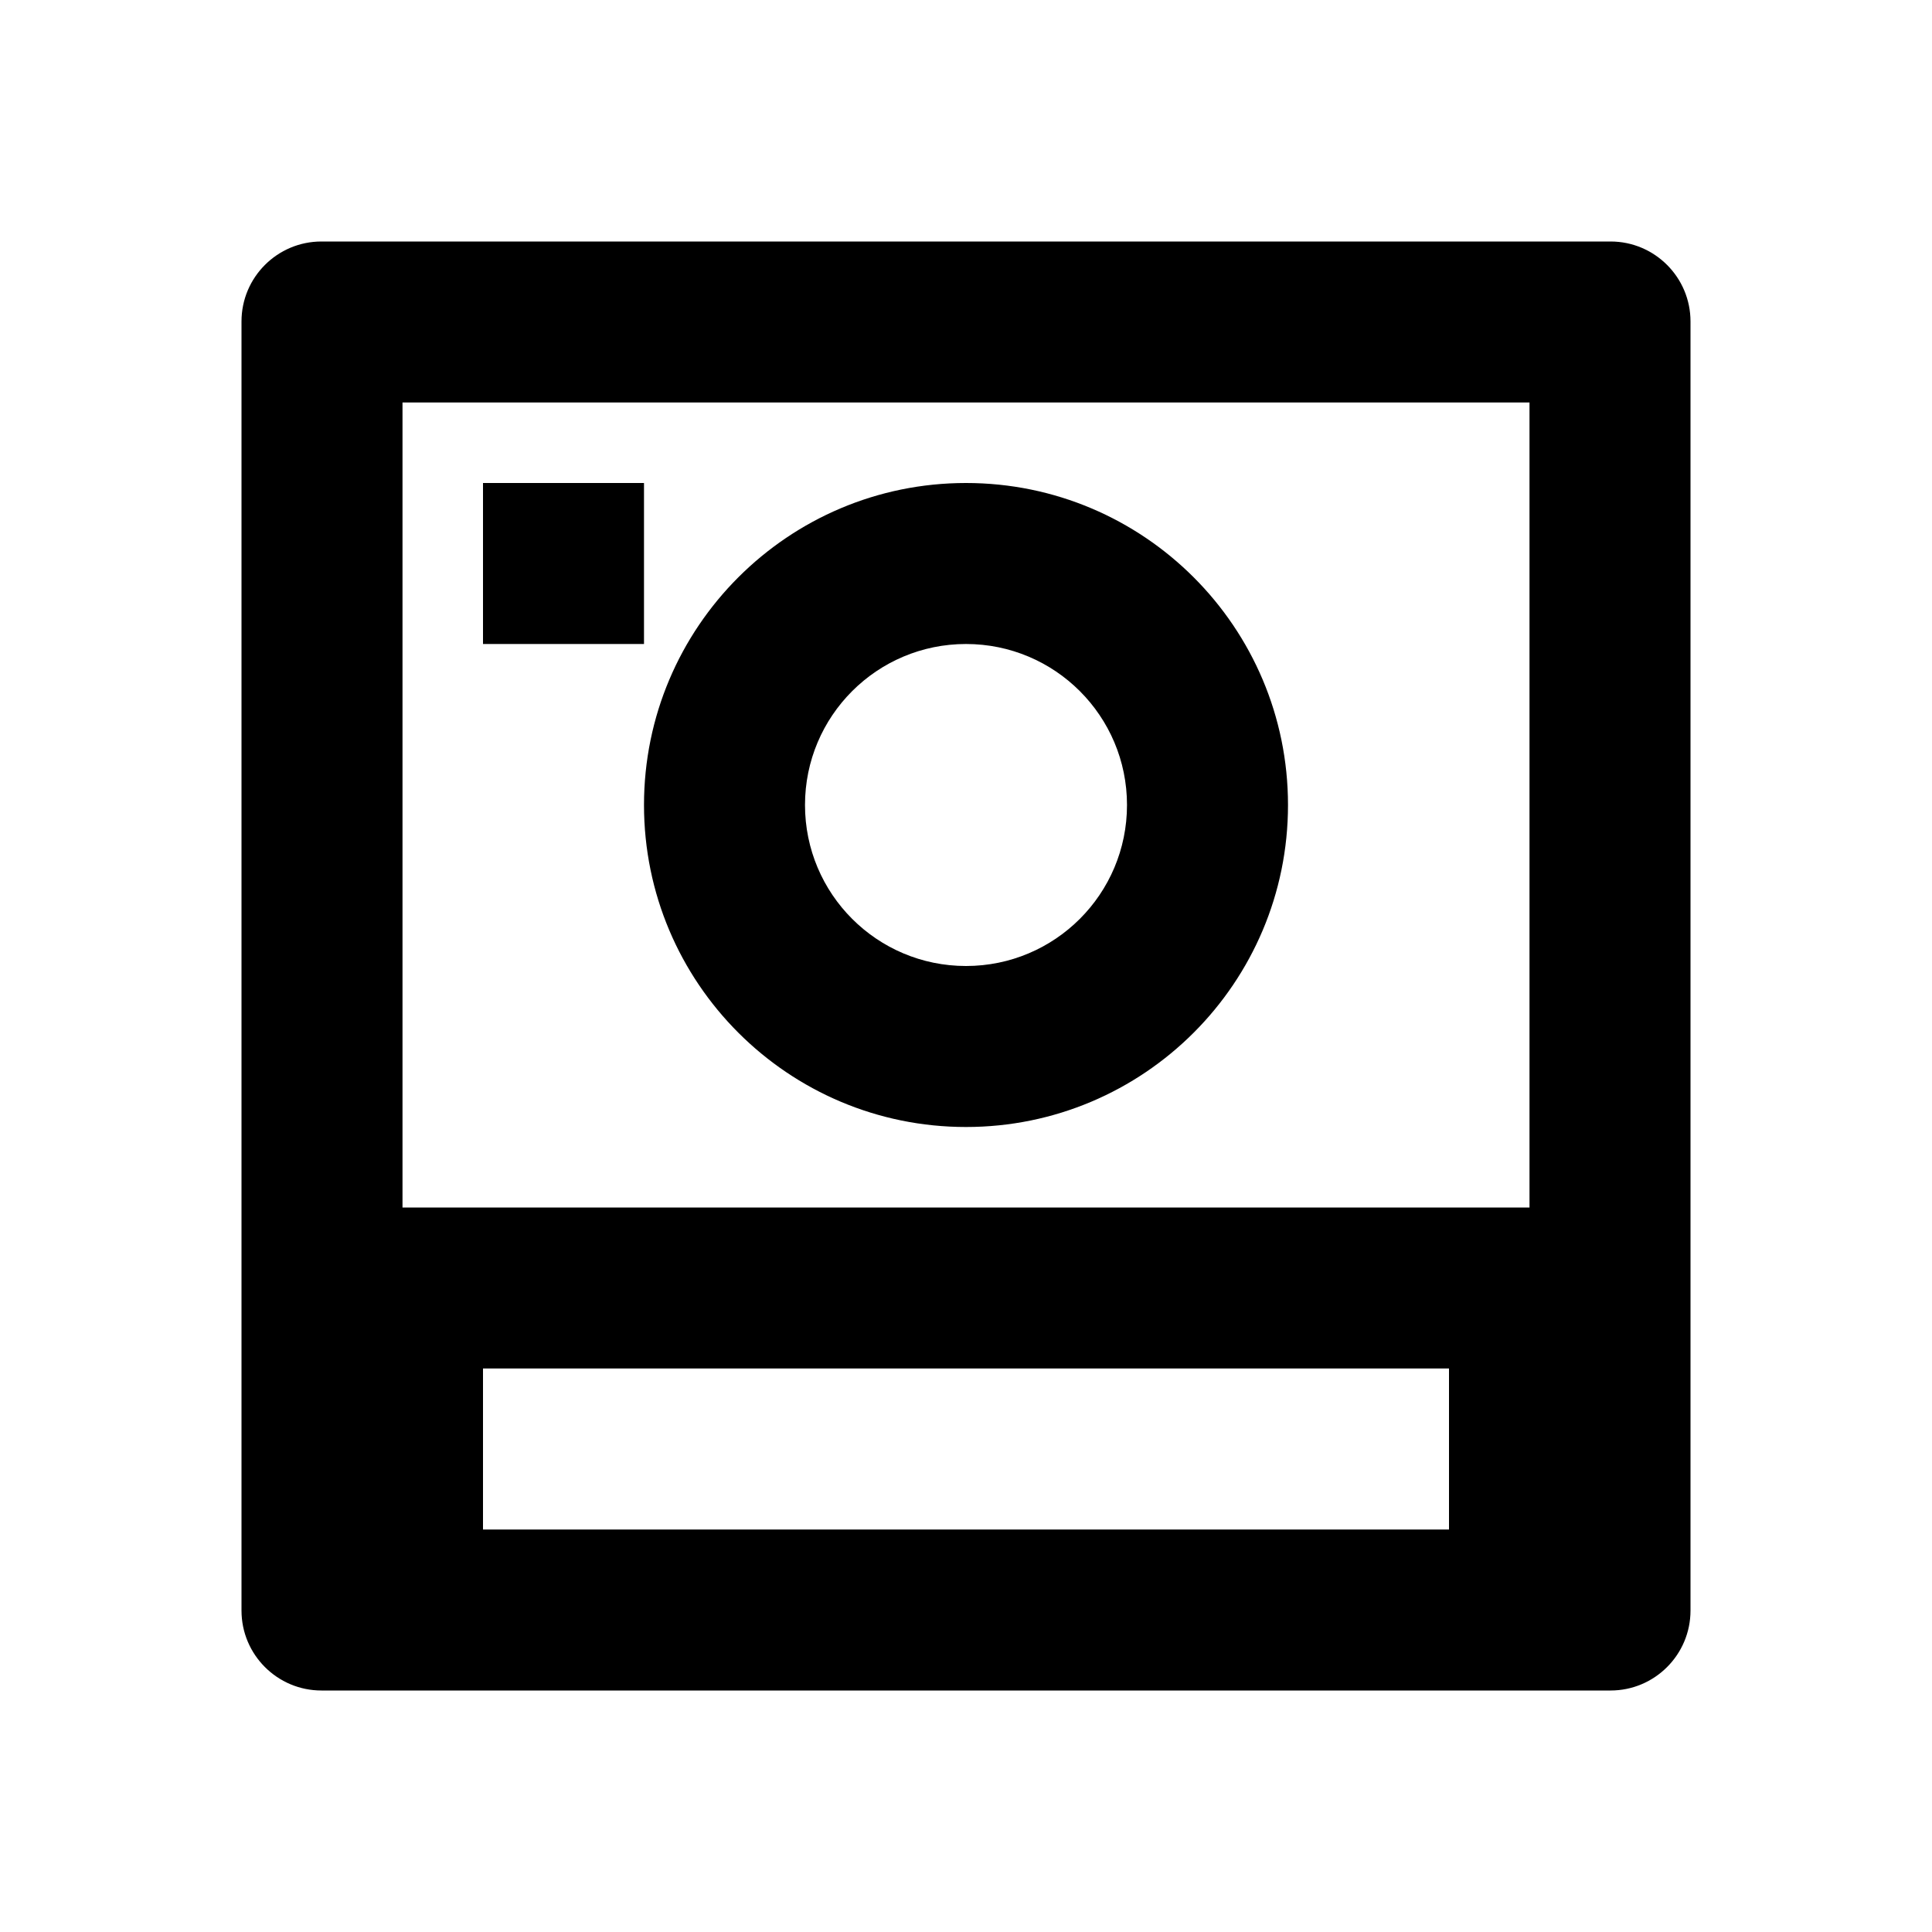 <svg width="24" height="24" viewBox="0 0 24 24" fill="none" xmlns="http://www.w3.org/2000/svg">
<path d="M19 15V5H5V15H19ZM3 3.993C3 3.445 3.445 3 3.993 3H20.007C20.555 3 21 3.445 21 3.993V20.007C21 20.555 20.555 21 20.007 21H3.993C3.445 21 3 20.555 3 20.007V3.993ZM12 12C13.105 12 14 11.105 14 10C14 8.895 13.105 8 12 8C10.895 8 10 8.895 10 10C10 11.105 10.895 12 12 12ZM12 14C9.791 14 8 12.209 8 10C8 7.791 9.791 6 12 6C14.209 6 16 7.791 16 10C16 12.209 14.209 14 12 14ZM6 6H8V8H6V6ZM6 17V19H18V17H6Z" fill="black"/>
</svg>
